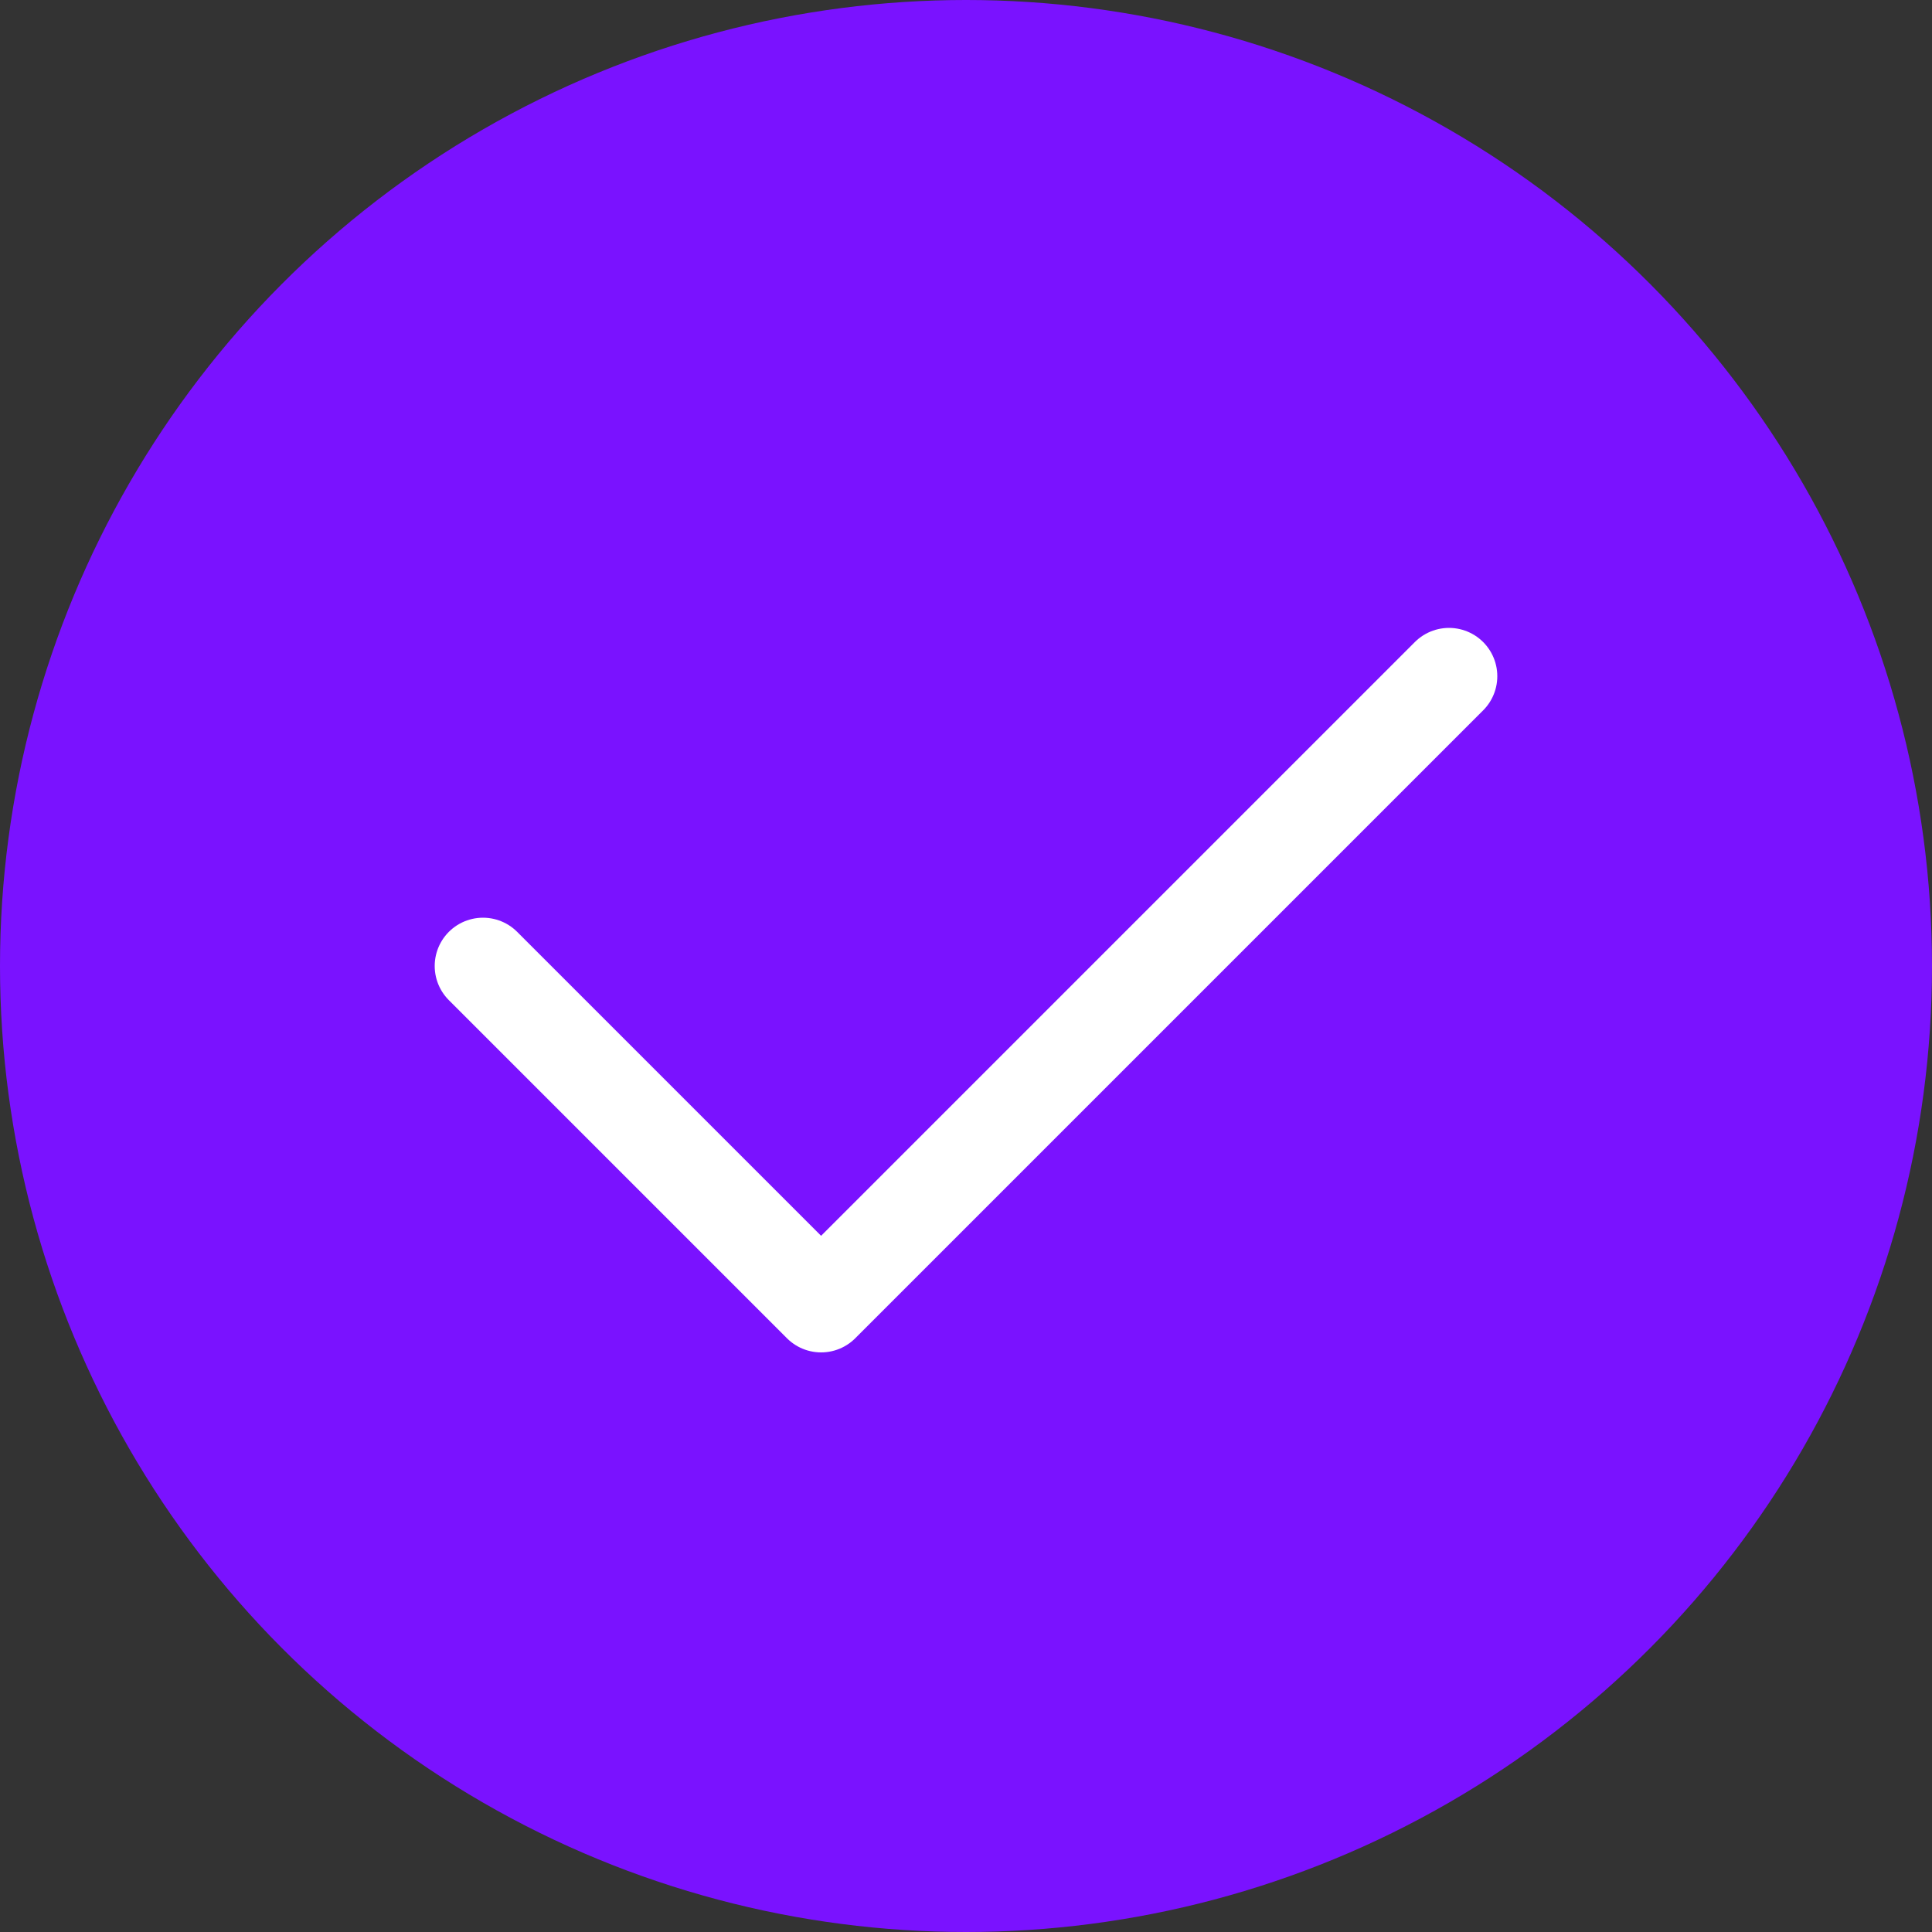 <svg width="40" height="40" viewBox="0 0 40 40" fill="none" xmlns="http://www.w3.org/2000/svg">
<rect x="0" y="0" width="40" height="40" fill="#333333" stroke="none"/>
<circle cx="20" cy="20" r="20" fill="#7A12FF"/>
<path d="M10 20L17 27L30 14" stroke="white" stroke-width="2" stroke-linecap="round" stroke-linejoin="round"/>
</svg>
